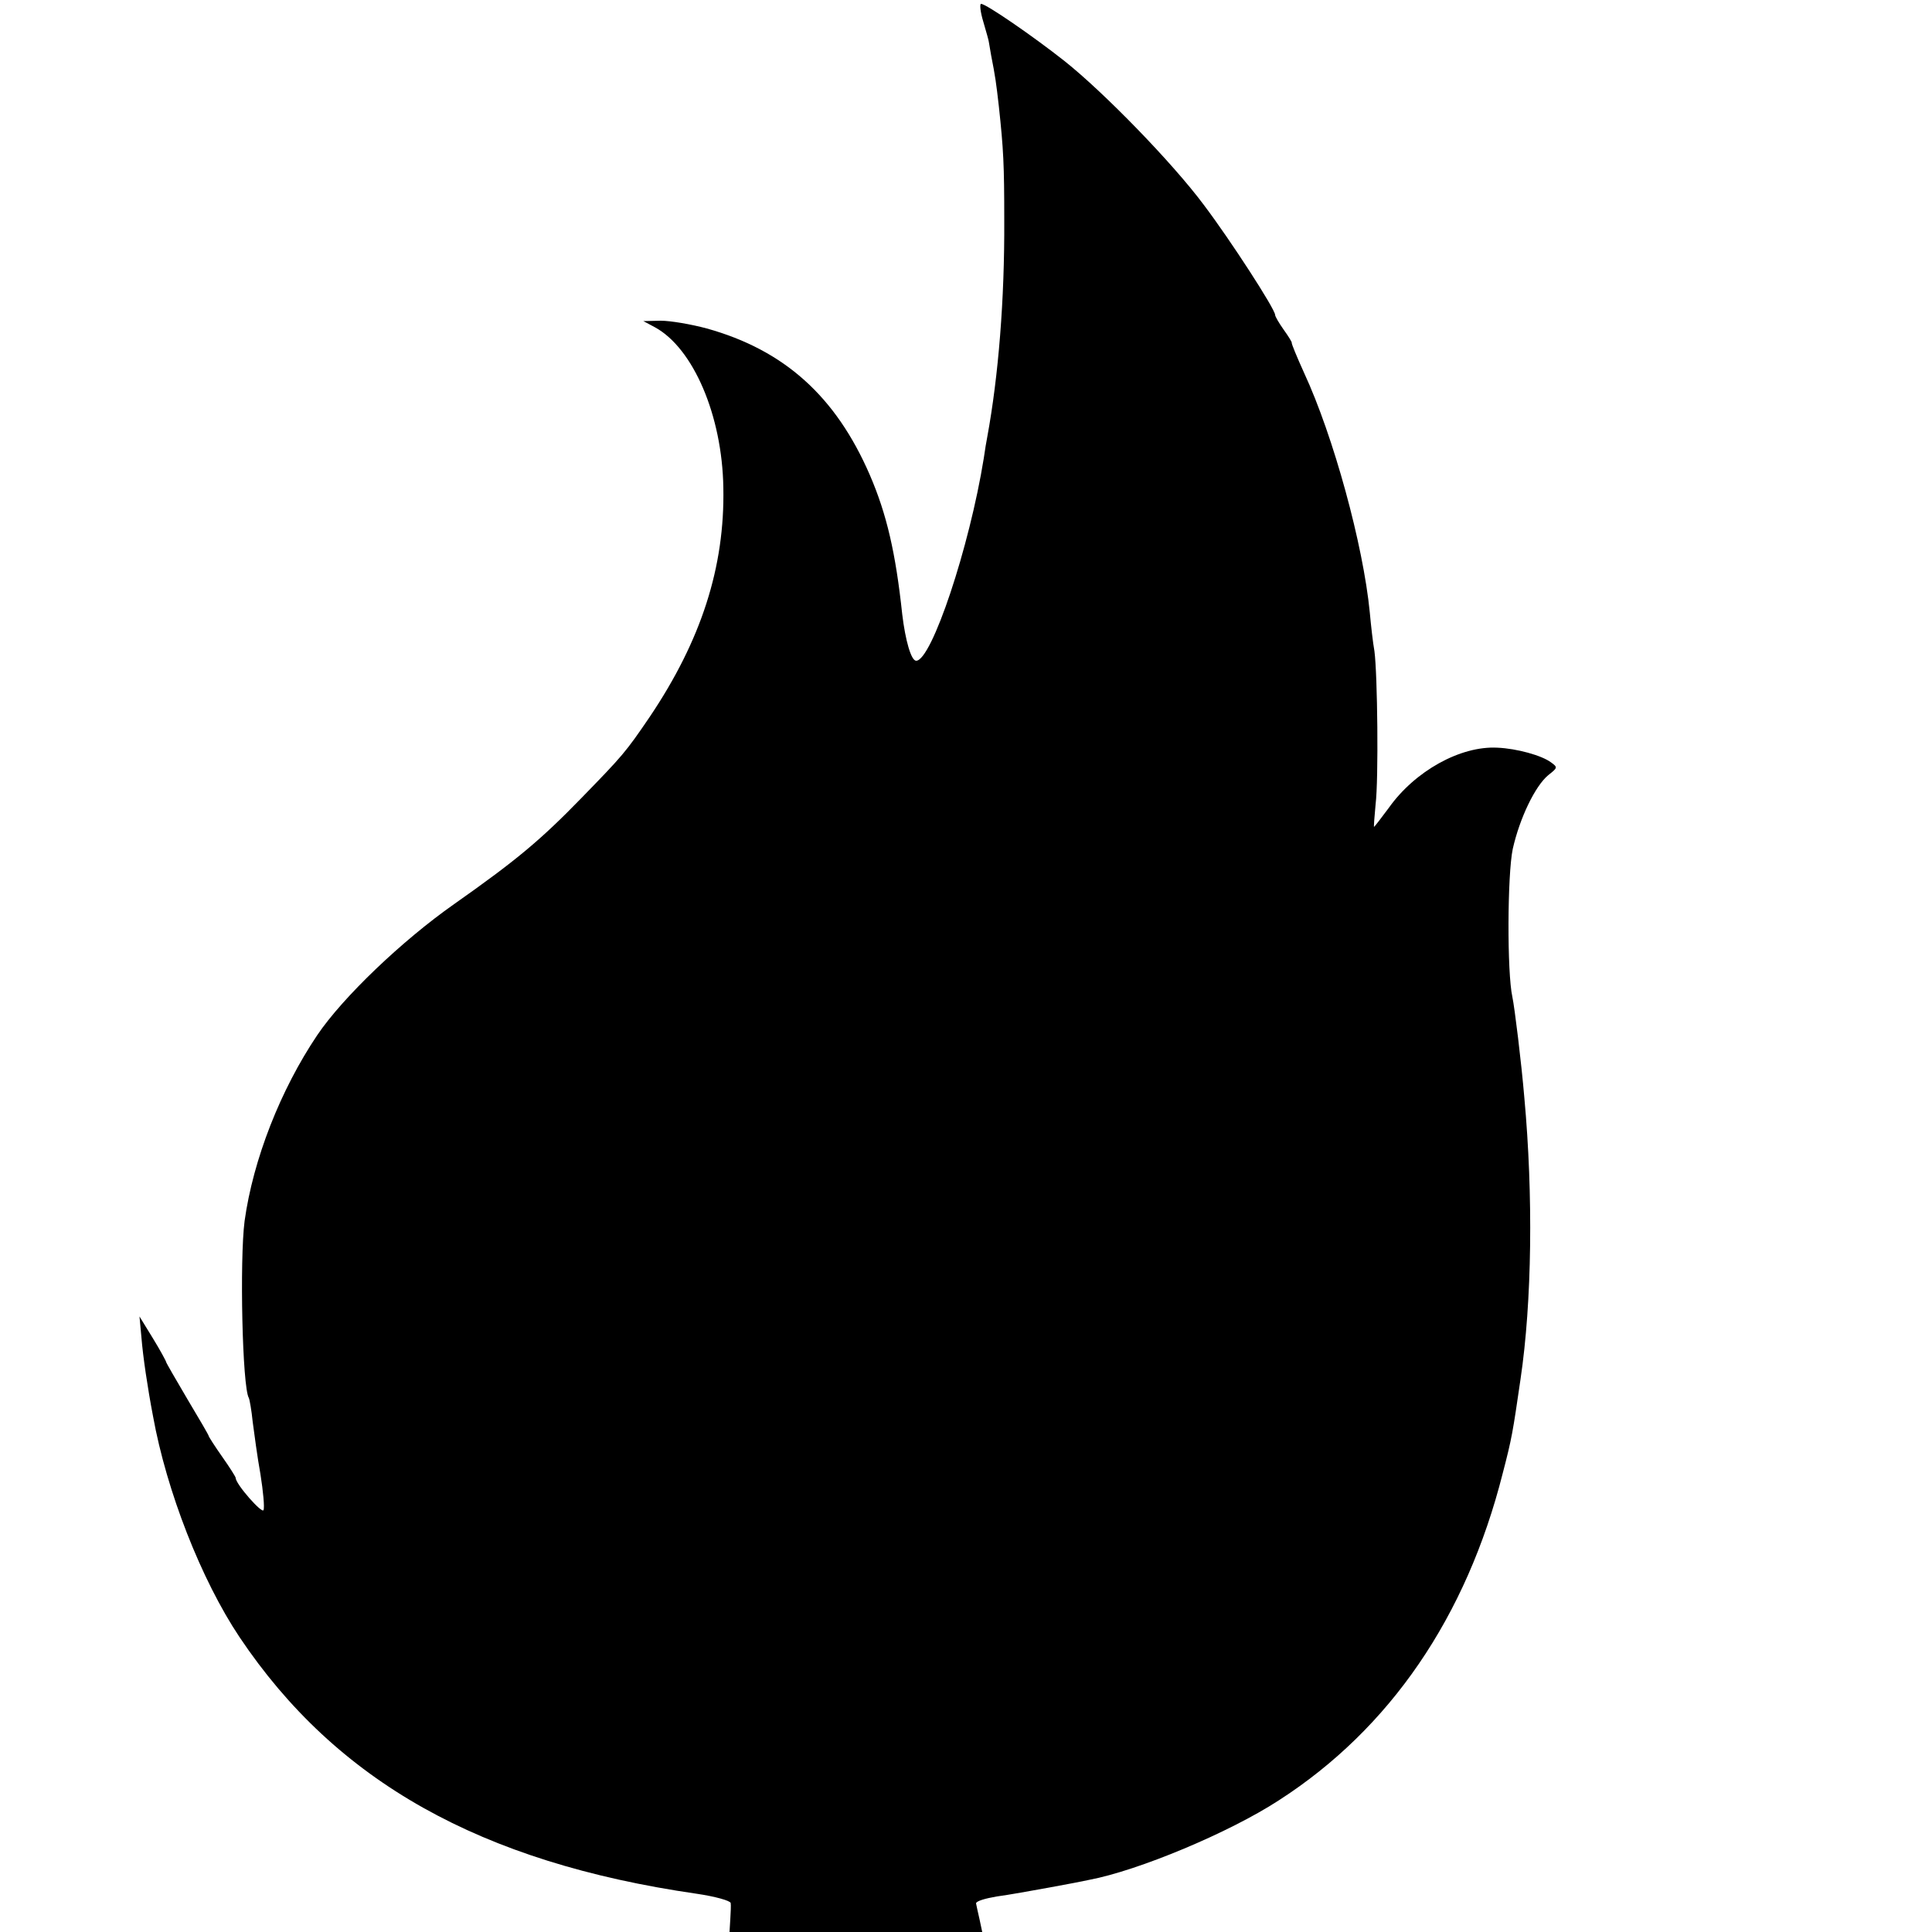 <?xml version="1.0" standalone="no"?>
<!DOCTYPE svg PUBLIC "-//W3C//DTD SVG 20010904//EN"
 "http://www.w3.org/TR/2001/REC-SVG-20010904/DTD/svg10.dtd">
<svg version="1.0" xmlns="http://www.w3.org/2000/svg"
 width="500pt" height="500pt" viewBox="0 0 500 500"
 preserveAspectRatio="xMidYMid meet">
<g transform="translate(0,500) scale(0.1,-0.1)"
fill="#000000" stroke="none">
<path d="M2545 4943 c8 -27 14 -49 14 -51 0 -1 3 -17 6 -35 11 -56 13 -71 20
-132 12 -112 14 -150 14 -295 1 -205 -15 -403 -44 -561 -2 -9 -6 -34 -9 -55
-37 -230 -135 -524 -175 -524 -13 0 -28 53 -36 120 -17 159 -40 259 -84 361
-88 203 -221 323 -422 379 -41 11 -94 20 -119 20 l-45 -1 30 -16 c99 -54 174
-228 177 -415 4 -205 -57 -395 -191 -594 -62 -91 -69 -99 -176 -209 -106 -109
-168 -161 -330 -275 -134 -94 -288 -241 -354 -339 -95 -141 -166 -322 -188
-481 -13 -100 -6 -430 11 -458 2 -4 7 -32 10 -62 4 -30 12 -91 20 -135 7 -44
11 -86 8 -93 -3 -11 -72 67 -72 83 0 3 -16 28 -35 55 -19 27 -35 52 -35 54 0
2 -25 45 -55 95 -30 51 -55 94 -55 96 0 2 -15 30 -34 61 l-35 57 5 -54 c4 -50
16 -131 30 -204 35 -194 125 -424 224 -572 250 -373 623 -583 1183 -664 48 -7
87 -18 88 -24 1 -5 0 -25 -1 -42 l-2 -33 327 0 327 0 -7 33 c-4 17 -8 36 -9
41 0 6 24 13 54 18 30 4 91 15 135 23 44 8 91 17 104 20 127 24 362 122 491
206 287 185 485 474 579 846 24 92 26 106 46 243 30 202 33 477 10 729 -8 94
-25 232 -31 261 -14 63 -13 317 1 383 18 80 58 163 92 191 24 19 25 20 7 33
-24 18 -89 36 -139 38 -95 5 -213 -60 -281 -156 -20 -27 -37 -49 -38 -49 -1 0
1 26 4 58 8 65 5 337 -3 397 -4 22 -9 67 -12 100 -17 175 -94 456 -170 620
-19 42 -33 76 -32 78 1 1 -8 16 -21 34 -12 17 -22 34 -22 38 0 15 -116 194
-184 284 -81 109 -258 291 -361 373 -81 64 -203 148 -216 148 -4 0 -2 -21 6
-47z"/>
</g>
</svg>
